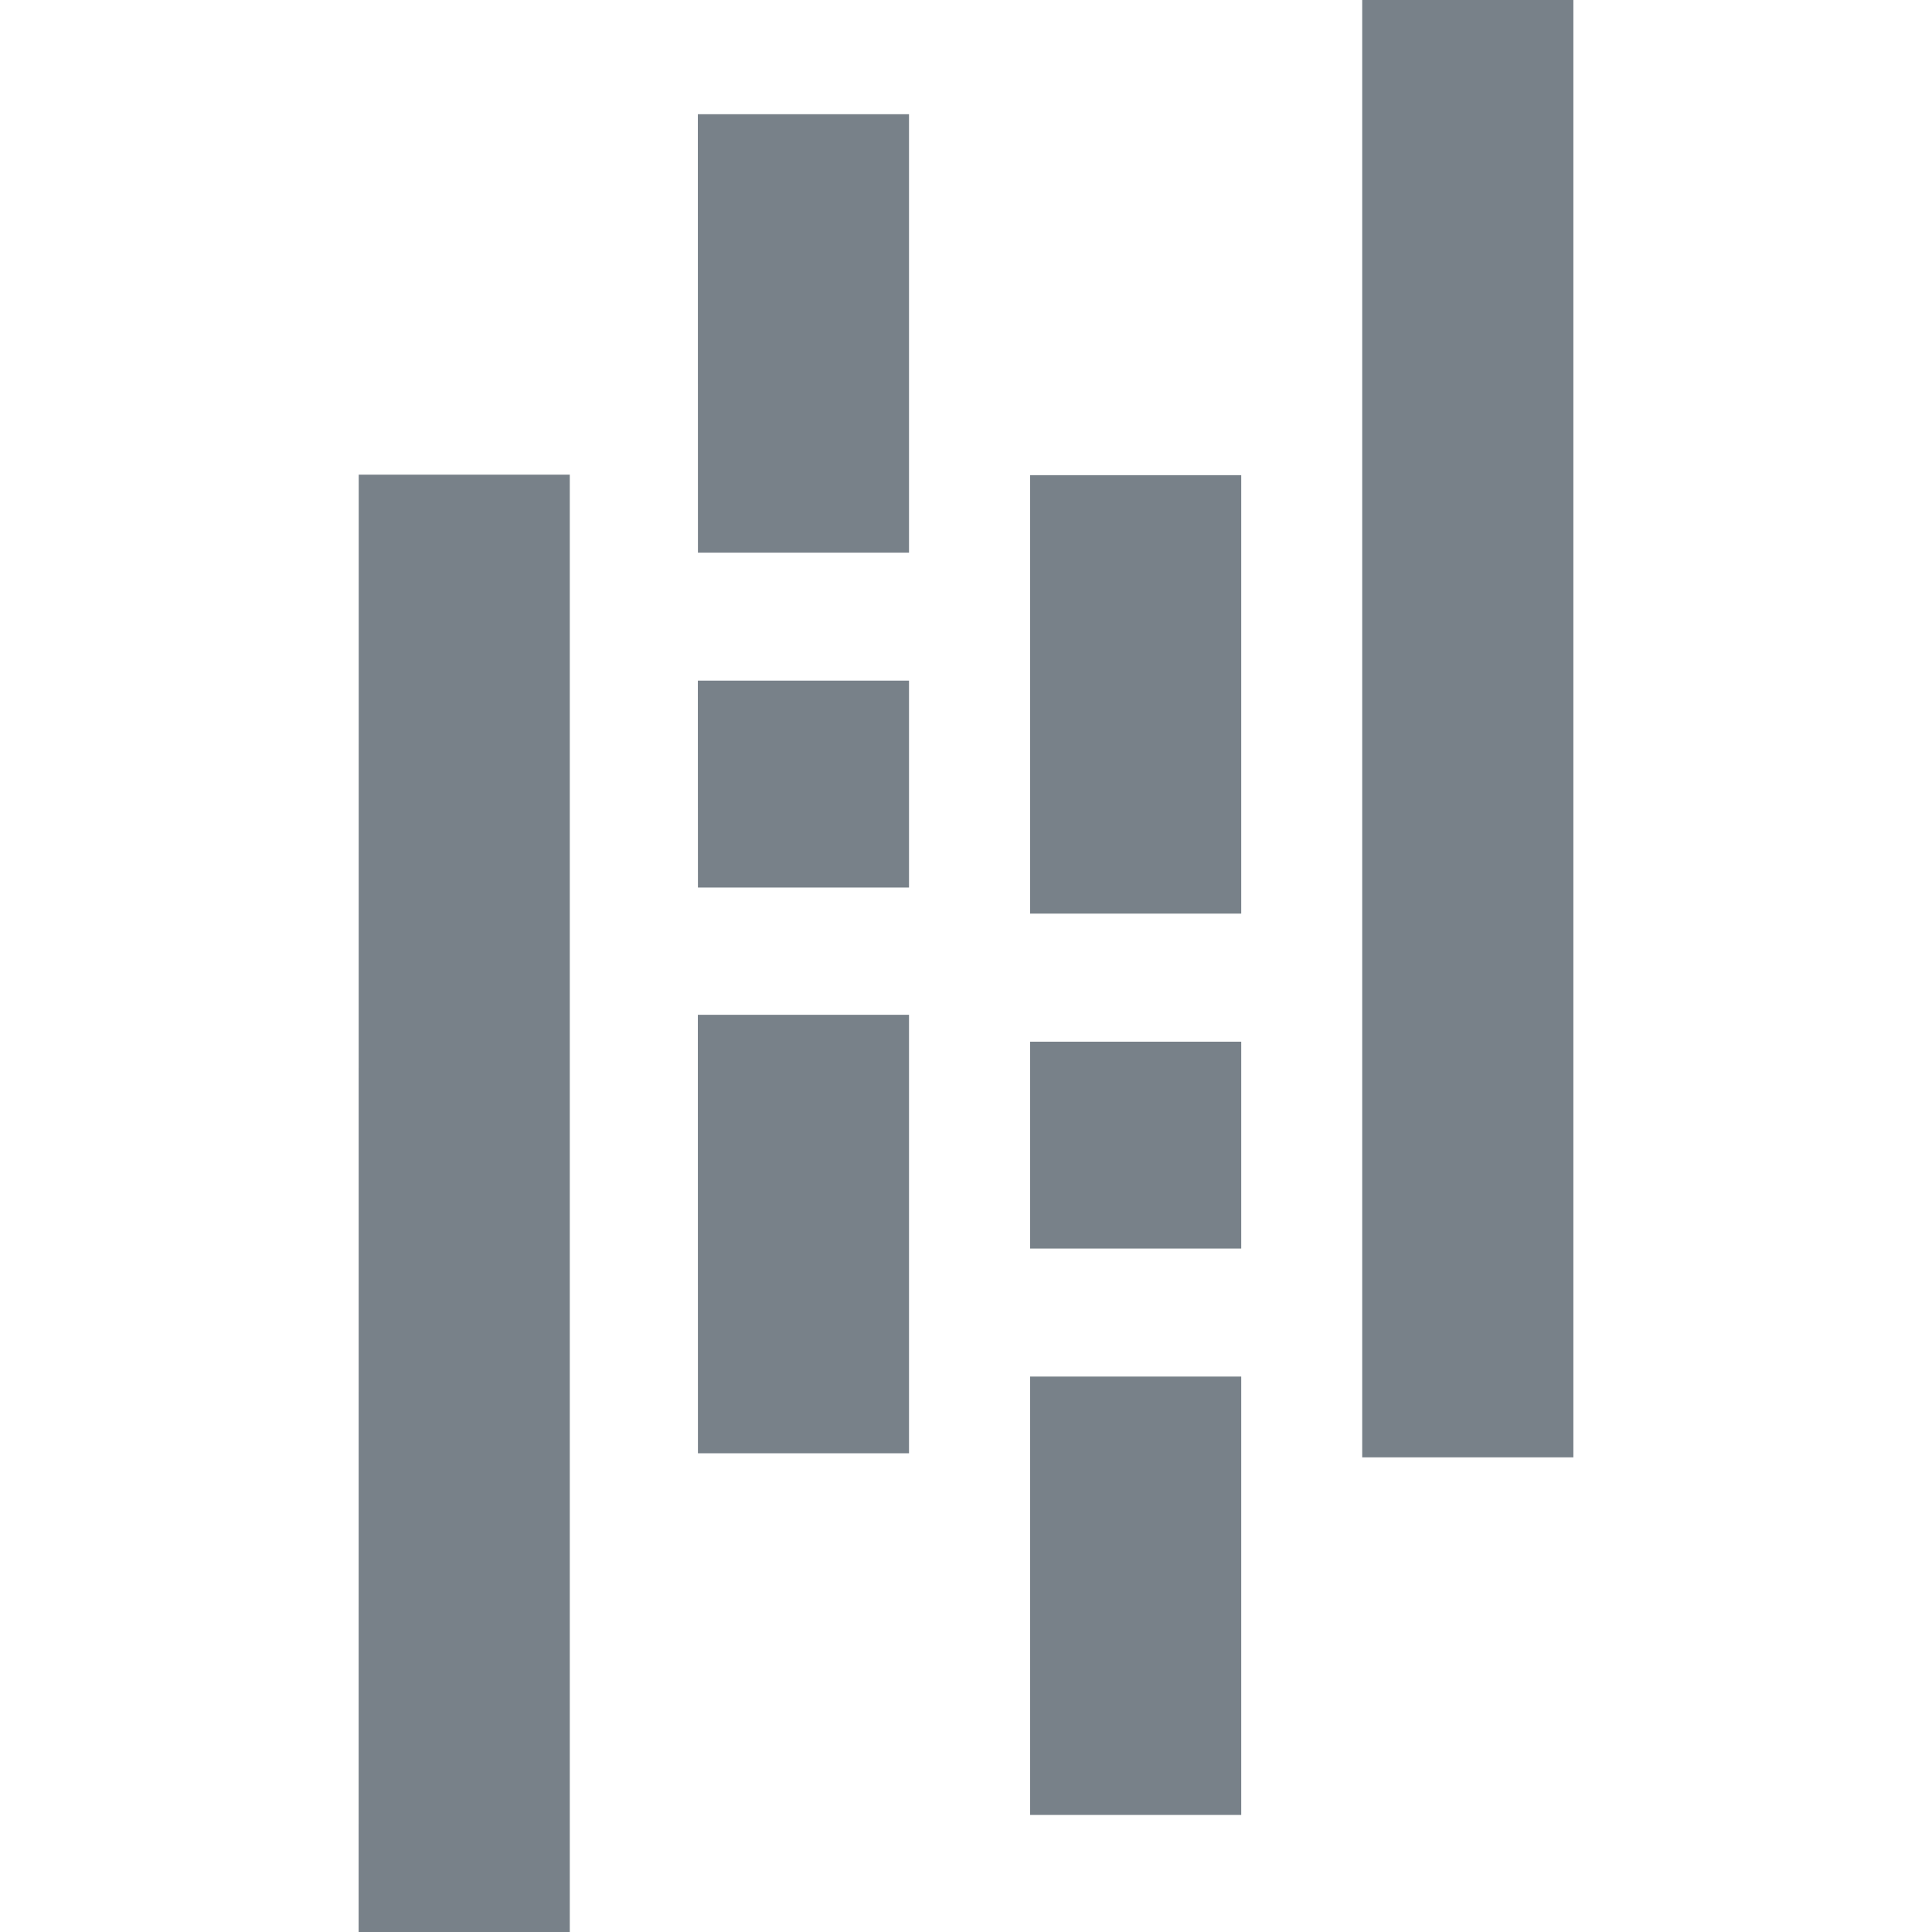 <svg
        role="img"
        viewBox="0 0 24 24"
        xmlns="http://www.w3.org/2000/svg"
        >
    <title>pandas</title>
    <path
            fill="#788189"
            d="M16.922 0h2.623v18.104h-2.623zm-4.126 12.94h2.623v2.57h-2.623zm0-7.037h2.623v5.446h-2.623zm0 11.197h2.623v5.446h-2.623zM4.456 5.896h2.622V24H4.455zm4.213 2.559h2.623v2.57H8.67zm0 4.151h2.623v5.447H8.67zm0-11.187h2.623v5.446H8.67Z"
            />
</svg>